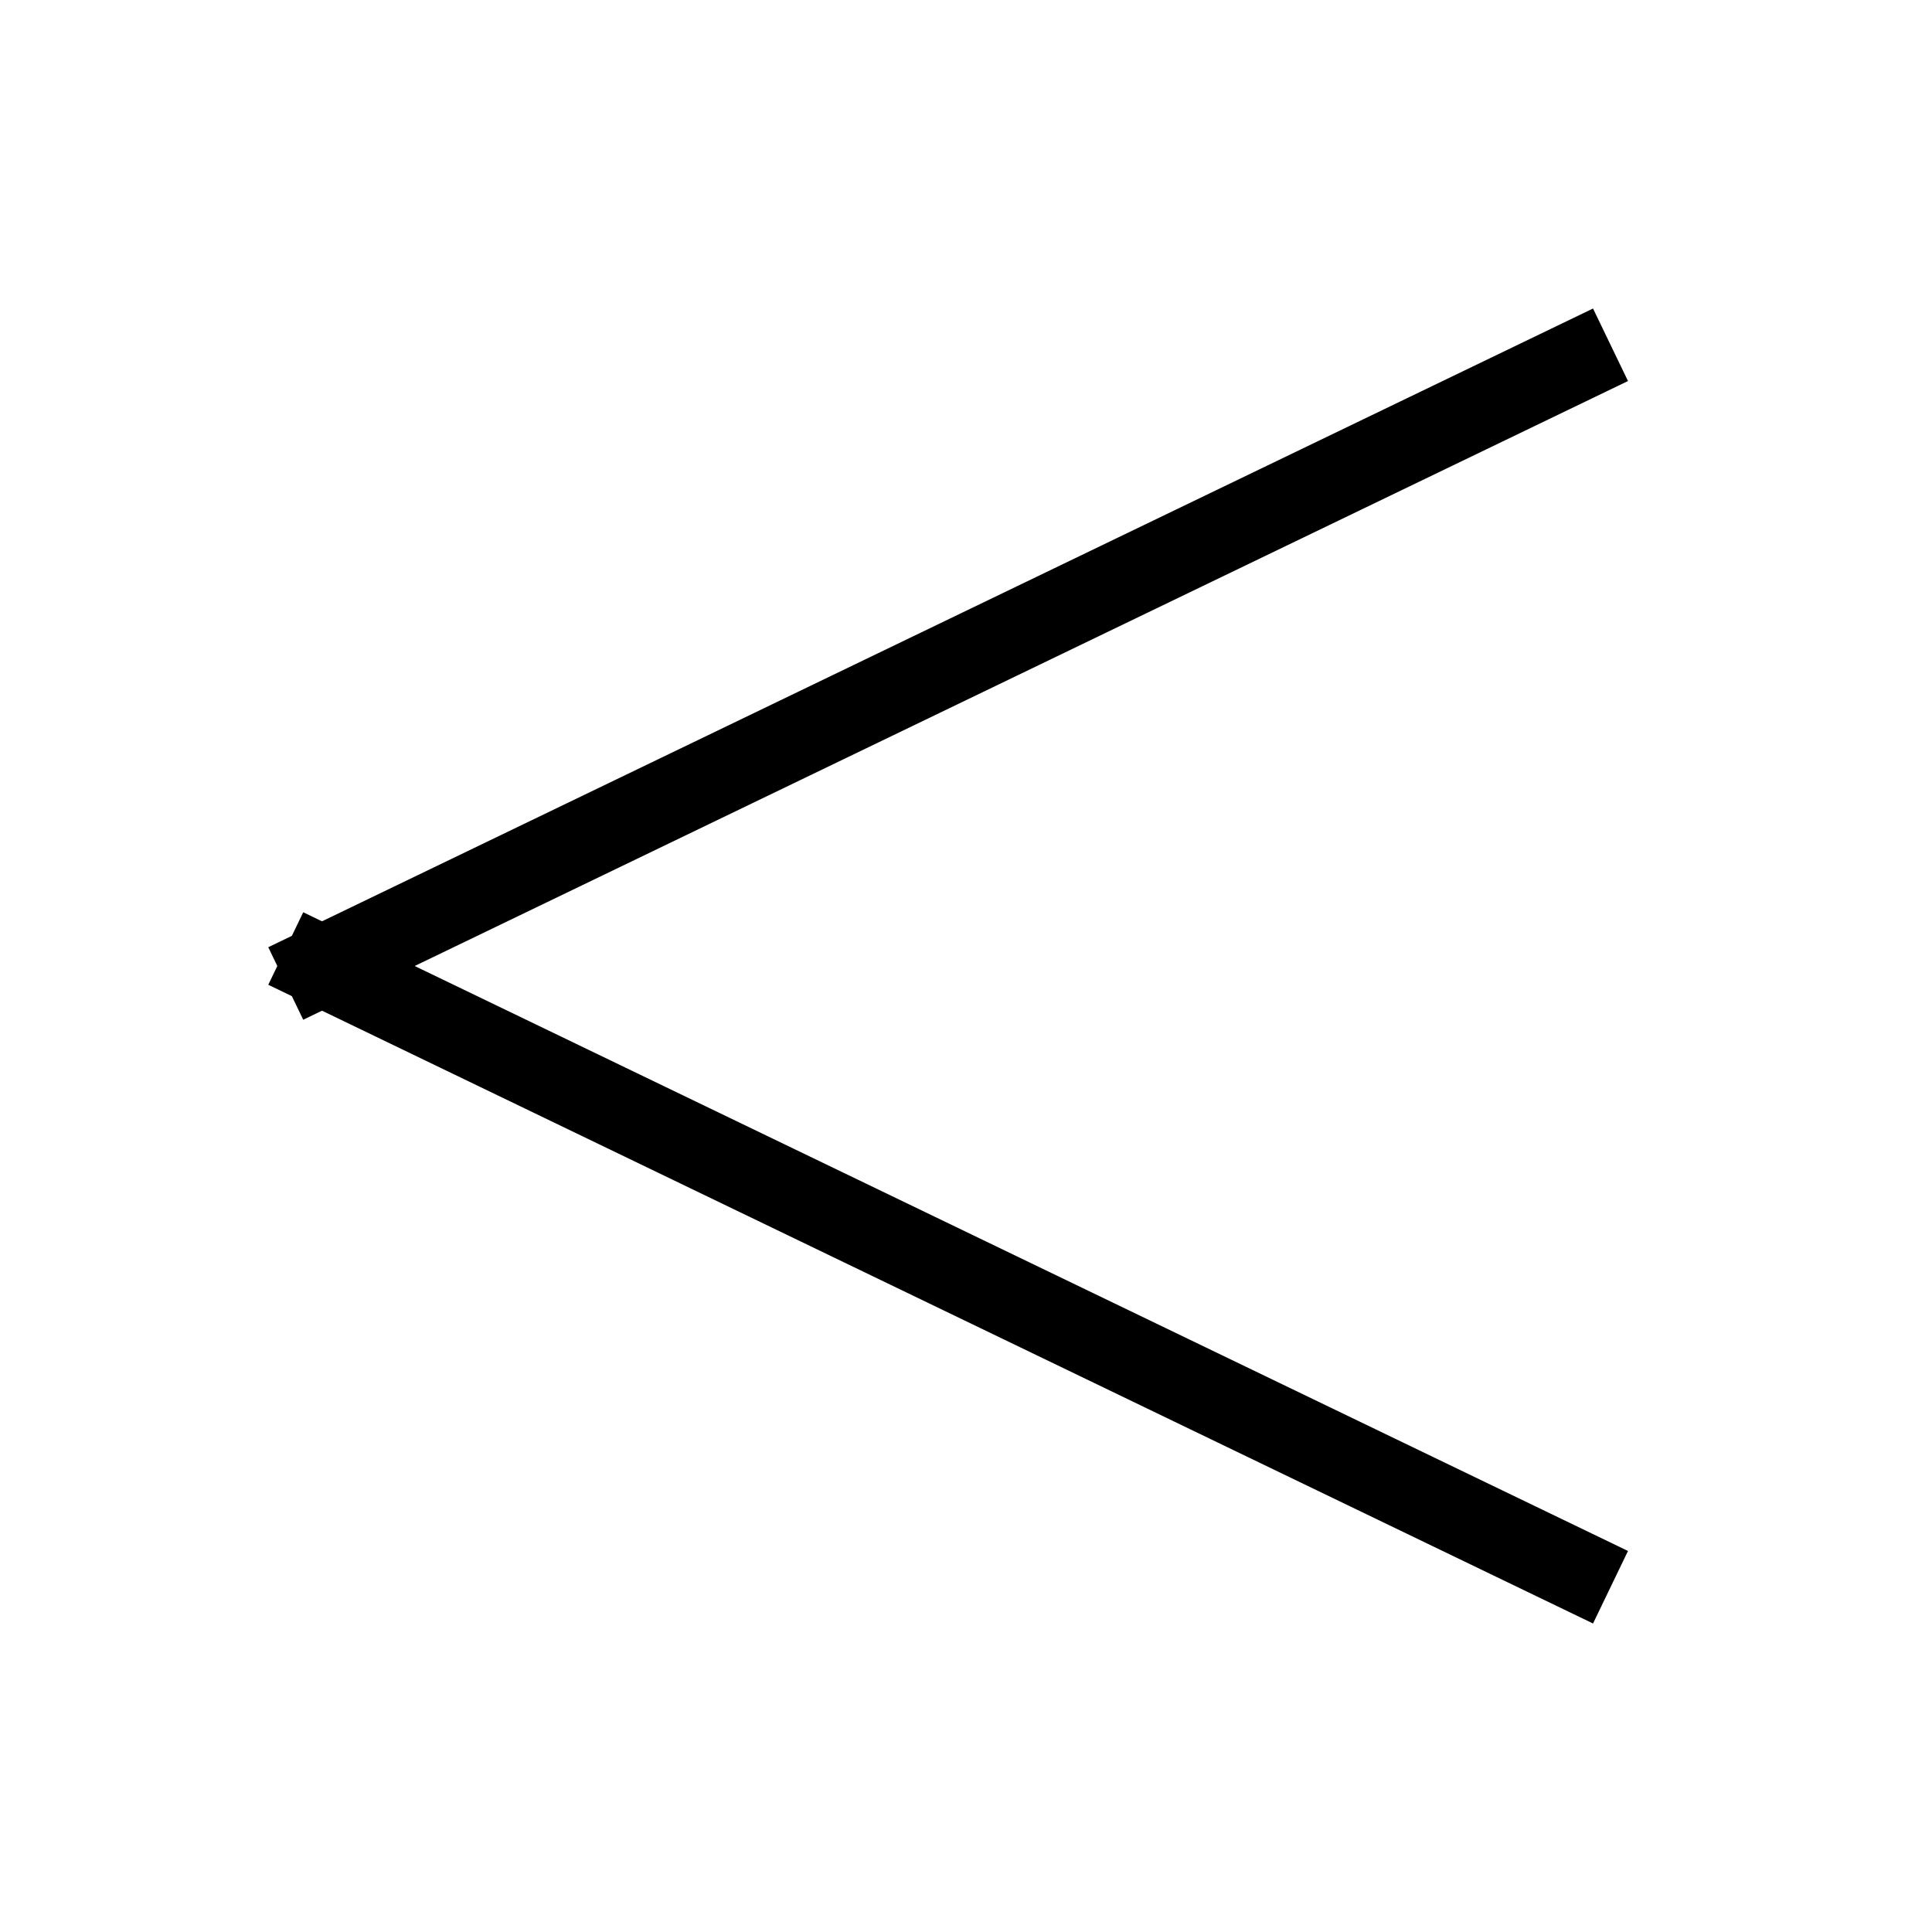 <svg viewBox="0 0 24 24" version="1.1" xmlns="http://www.w3.org/2000/svg"><g class="nc-icon-wrapper"><g id="shared_configurations-a" stroke="none" fill="none" fill-rule="evenodd"><circle id="Oval" cx="19" cy="5" r="4"/><circle id="Oval" cx="5" cy="12" r="4"/><circle id="Oval-Copy" cx="19" cy="19" r="4"/><path d="M19.556 4.5L4 12" id="Line" stroke="currentColor" stroke-linecap="square"/><path d="M19.556 19.5L4 12" id="Line-2" stroke="currentColor" stroke-linecap="square"/></g></g></svg>